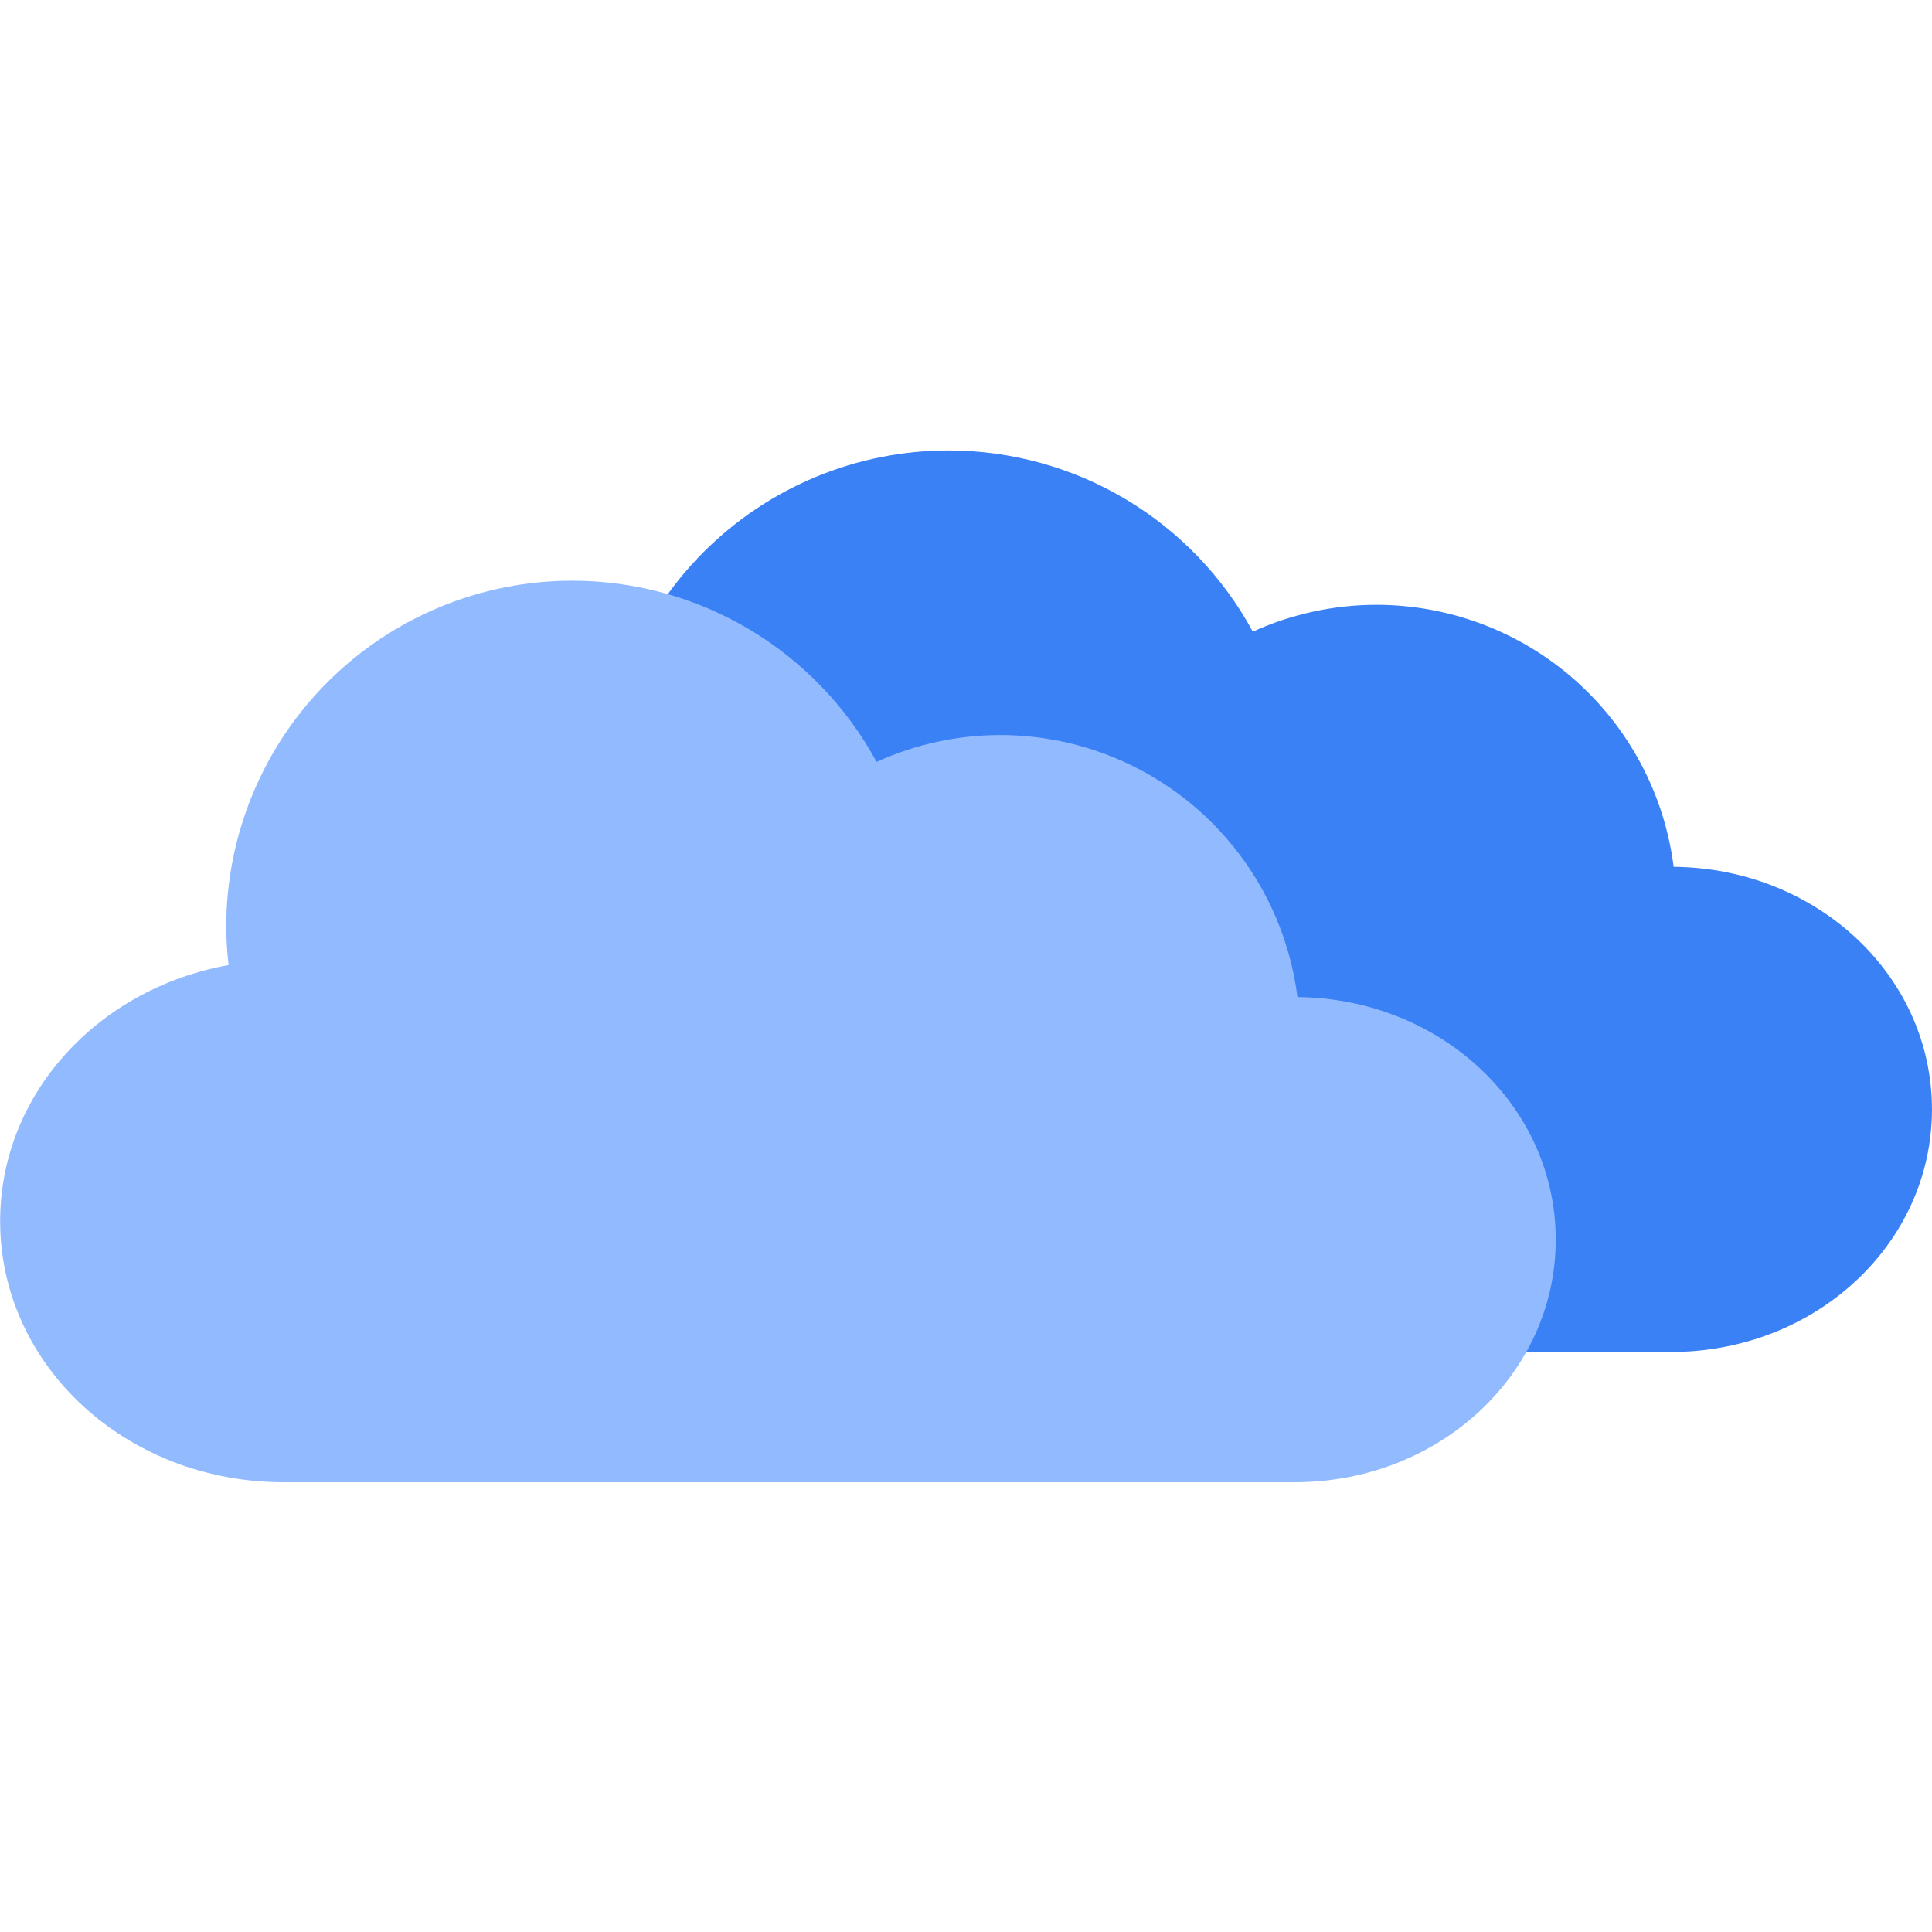 <svg xmlns="http://www.w3.org/2000/svg" xmlns:xlink="http://www.w3.org/1999/xlink" width="1200" zoomAndPan="magnify" viewBox="0 0 900 900" height="1200" preserveAspectRatio="xMidYMid meet" version="1.0"><path fill="#3b81f6" d="M 441.871 209.836 C 439.23 209.836 436.594 209.902 433.957 210.031 C 431.324 210.16 428.691 210.355 426.066 210.613 C 423.441 210.871 420.824 211.195 418.215 211.582 C 415.605 211.969 413.004 212.418 410.418 212.934 C 407.828 213.449 405.258 214.027 402.695 214.668 C 400.137 215.309 397.594 216.012 395.07 216.777 C 392.547 217.547 390.043 218.371 387.559 219.262 C 385.074 220.148 382.613 221.102 380.176 222.109 C 377.738 223.117 375.324 224.188 372.941 225.316 C 370.555 226.445 368.199 227.629 365.871 228.875 C 363.547 230.117 361.25 231.418 358.988 232.773 C 356.723 234.129 354.496 235.543 352.301 237.008 C 350.109 238.473 347.953 239.992 345.832 241.562 C 343.715 243.137 341.633 244.758 339.594 246.434 C 337.555 248.105 335.559 249.828 333.602 251.602 C 331.648 253.371 329.738 255.191 327.871 257.059 C 326.008 258.922 324.188 260.832 322.414 262.789 C 320.645 264.742 318.922 266.738 317.246 268.781 C 315.574 270.82 313.949 272.898 312.379 275.02 C 310.809 277.137 309.289 279.293 307.824 281.488 C 306.355 283.68 304.945 285.91 303.59 288.172 C 302.234 290.434 300.934 292.73 299.688 295.059 C 298.445 297.383 297.258 299.738 296.133 302.125 C 295.004 304.512 293.934 306.922 292.926 309.359 C 291.914 311.797 290.965 314.258 290.078 316.742 C 289.188 319.227 288.359 321.73 287.594 324.254 C 286.828 326.781 286.125 329.32 285.484 331.883 C 284.844 334.441 284.266 337.016 283.75 339.602 C 283.234 342.188 282.785 344.789 282.398 347.398 C 282.012 350.008 281.688 352.625 281.43 355.25 C 281.172 357.875 280.977 360.508 280.848 363.141 C 280.719 365.777 280.652 368.414 280.652 371.055 C 280.688 377.023 281.055 382.969 281.75 388.898 C 220.949 399.816 175.332 448.926 175.332 508.215 C 175.332 575.578 234.211 629.809 307.348 629.809 L 778.395 629.809 C 845.758 629.809 899.988 579.398 899.988 516.785 C 899.988 454.566 846.426 404.422 779.652 403.797 C 779.387 401.715 779.074 399.637 778.719 397.566 C 778.359 395.496 777.957 393.434 777.504 391.383 C 777.055 389.328 776.555 387.289 776.012 385.258 C 775.469 383.227 774.879 381.211 774.246 379.207 C 773.613 377.203 772.934 375.215 772.207 373.242 C 771.484 371.27 770.715 369.316 769.902 367.379 C 769.09 365.441 768.234 363.52 767.336 361.621 C 766.438 359.723 765.496 357.844 764.512 355.988 C 763.527 354.129 762.504 352.297 761.438 350.484 C 760.371 348.676 759.262 346.891 758.117 345.129 C 756.969 343.367 755.781 341.637 754.559 339.93 C 753.332 338.223 752.066 336.543 750.766 334.895 C 749.465 333.242 748.129 331.621 746.754 330.035 C 745.379 328.445 743.969 326.887 742.523 325.359 C 741.078 323.836 739.602 322.344 738.09 320.883 C 736.574 319.422 735.031 318 733.453 316.609 C 731.879 315.219 730.27 313.867 728.633 312.551 C 726.996 311.234 725.328 309.953 723.633 308.715 C 721.938 307.473 720.215 306.27 718.469 305.105 C 716.719 303.941 714.941 302.816 713.141 301.734 C 711.34 300.652 709.516 299.609 707.668 298.605 C 705.824 297.605 703.953 296.645 702.062 295.73 C 700.172 294.812 698.262 293.938 696.332 293.109 C 694.402 292.277 692.453 291.492 690.488 290.75 C 688.52 290.004 686.539 289.309 684.543 288.656 C 682.543 288 680.535 287.395 678.508 286.832 C 676.484 286.27 674.449 285.754 672.398 285.281 C 670.352 284.812 668.293 284.387 666.227 284.012 C 664.16 283.633 662.086 283.301 660.004 283.02 C 657.922 282.734 655.832 282.496 653.742 282.309 C 651.648 282.117 649.551 281.977 647.453 281.883 C 645.352 281.785 643.254 281.738 641.152 281.738 C 631.227 281.754 621.41 282.816 611.711 284.922 C 602.012 287.031 592.645 290.137 583.605 294.246 C 581.887 291.07 580.062 287.961 578.133 284.91 C 576.207 281.859 574.176 278.875 572.047 275.961 C 569.918 273.047 567.695 270.207 565.375 267.441 C 563.055 264.676 560.645 261.992 558.145 259.391 C 555.648 256.785 553.062 254.27 550.395 251.84 C 547.727 249.41 544.977 247.074 542.152 244.828 C 539.324 242.582 536.43 240.434 533.457 238.383 C 530.488 236.332 527.453 234.387 524.352 232.539 C 521.25 230.691 518.09 228.953 514.875 227.316 C 511.656 225.684 508.387 224.156 505.066 222.742 C 501.746 221.328 498.383 220.027 494.977 218.836 C 491.566 217.648 488.125 216.574 484.645 215.617 C 481.164 214.66 477.656 213.82 474.121 213.098 C 470.582 212.375 467.027 211.773 463.449 211.289 C 459.875 210.805 456.285 210.441 452.684 210.199 C 449.082 209.957 445.477 209.836 441.871 209.836 Z M 441.871 209.836 " fill-opacity="1" fill-rule="nonzero"/><path fill="#92bbff" d="M 266.605 270.504 C 263.965 270.504 261.328 270.57 258.691 270.699 C 256.059 270.828 253.426 271.023 250.801 271.281 C 248.176 271.539 245.559 271.863 242.949 272.25 C 240.34 272.637 237.738 273.09 235.152 273.602 C 232.562 274.117 229.992 274.695 227.43 275.336 C 224.871 275.98 222.328 276.684 219.805 277.449 C 217.281 278.215 214.777 279.043 212.293 279.93 C 209.809 280.82 207.348 281.77 204.91 282.777 C 202.473 283.789 200.059 284.855 197.676 285.984 C 195.289 287.113 192.934 288.301 190.605 289.543 C 188.281 290.785 185.984 292.086 183.723 293.441 C 181.457 294.801 179.23 296.211 177.035 297.676 C 174.844 299.141 172.688 300.66 170.566 302.234 C 168.449 303.805 166.367 305.426 164.328 307.102 C 162.289 308.773 160.293 310.496 158.336 312.27 C 156.383 314.043 154.473 315.859 152.605 317.727 C 150.742 319.59 148.922 321.5 147.148 323.457 C 145.379 325.41 143.656 327.41 141.98 329.449 C 140.309 331.488 138.684 333.566 137.113 335.688 C 135.543 337.805 134.023 339.961 132.559 342.156 C 131.09 344.352 129.68 346.578 128.324 348.84 C 126.969 351.105 125.668 353.398 124.422 355.727 C 123.18 358.055 121.992 360.41 120.867 362.793 C 119.738 365.18 118.668 367.59 117.66 370.027 C 116.648 372.465 115.699 374.926 114.812 377.41 C 113.922 379.895 113.094 382.398 112.328 384.922 C 111.562 387.449 110.859 389.992 110.219 392.551 C 109.578 395.109 109 397.684 108.484 400.27 C 107.969 402.859 107.52 405.457 107.133 408.066 C 106.746 410.676 106.422 413.293 106.164 415.922 C 105.906 418.547 105.711 421.176 105.582 423.812 C 105.453 426.445 105.387 429.082 105.387 431.723 C 105.422 437.691 105.789 443.641 106.488 449.566 C 45.684 460.484 0.066 509.594 0.066 568.887 C 0.066 636.246 58.945 690.477 132.082 690.477 L 603.129 690.477 C 670.492 690.477 724.723 640.066 724.723 577.453 C 724.723 515.234 671.16 465.094 604.387 464.469 C 604.121 462.383 603.809 460.305 603.453 458.234 C 603.094 456.164 602.691 454.102 602.238 452.051 C 601.789 449.996 601.289 447.957 600.746 445.926 C 600.203 443.895 599.613 441.879 598.98 439.875 C 598.348 437.875 597.668 435.887 596.941 433.914 C 596.219 431.941 595.449 429.984 594.637 428.047 C 593.824 426.109 592.969 424.191 592.07 422.289 C 591.172 420.391 590.23 418.512 589.246 416.656 C 588.262 414.801 587.238 412.965 586.172 411.156 C 585.105 409.344 583.996 407.559 582.852 405.797 C 581.703 404.039 580.516 402.305 579.293 400.598 C 578.066 398.891 576.801 397.211 575.5 395.562 C 574.199 393.91 572.863 392.293 571.488 390.703 C 570.113 389.113 568.703 387.555 567.258 386.027 C 565.812 384.504 564.336 383.012 562.824 381.551 C 561.309 380.094 559.766 378.668 558.191 377.277 C 556.613 375.891 555.004 374.535 553.367 373.219 C 551.73 371.902 550.062 370.625 548.367 369.383 C 546.672 368.141 544.949 366.938 543.199 365.773 C 541.453 364.609 539.676 363.488 537.875 362.402 C 536.074 361.32 534.25 360.277 532.402 359.277 C 530.555 358.273 528.688 357.316 526.797 356.398 C 524.906 355.48 522.996 354.609 521.066 353.777 C 519.133 352.945 517.188 352.16 515.223 351.418 C 513.254 350.676 511.273 349.977 509.277 349.324 C 507.277 348.672 505.27 348.062 503.242 347.5 C 501.219 346.938 499.184 346.422 497.133 345.953 C 495.086 345.48 493.027 345.059 490.961 344.68 C 488.895 344.301 486.82 343.973 484.738 343.688 C 482.656 343.402 480.566 343.168 478.477 342.977 C 476.383 342.789 474.285 342.645 472.188 342.551 C 470.086 342.457 467.988 342.406 465.887 342.406 C 455.961 342.422 446.145 343.484 436.445 345.594 C 426.746 347.699 417.379 350.809 408.34 354.914 C 406.621 351.738 404.797 348.629 402.867 345.578 C 400.941 342.527 398.91 339.543 396.781 336.629 C 394.652 333.715 392.43 330.875 390.109 328.109 C 387.789 325.344 385.379 322.66 382.883 320.059 C 380.383 317.453 377.797 314.938 375.129 312.508 C 372.461 310.078 369.711 307.742 366.887 305.496 C 364.059 303.25 361.164 301.105 358.191 299.055 C 355.223 297.004 352.188 295.055 349.086 293.207 C 345.984 291.359 342.824 289.621 339.609 287.984 C 336.391 286.352 333.121 284.828 329.801 283.41 C 326.48 281.996 323.117 280.695 319.711 279.504 C 316.301 278.316 312.859 277.242 309.379 276.285 C 305.898 275.328 302.391 274.488 298.855 273.766 C 295.316 273.043 291.762 272.441 288.184 271.957 C 284.609 271.473 281.02 271.109 277.418 270.867 C 273.816 270.625 270.211 270.504 266.605 270.504 Z M 266.605 270.504 " fill-opacity="1" fill-rule="nonzero"/></svg>